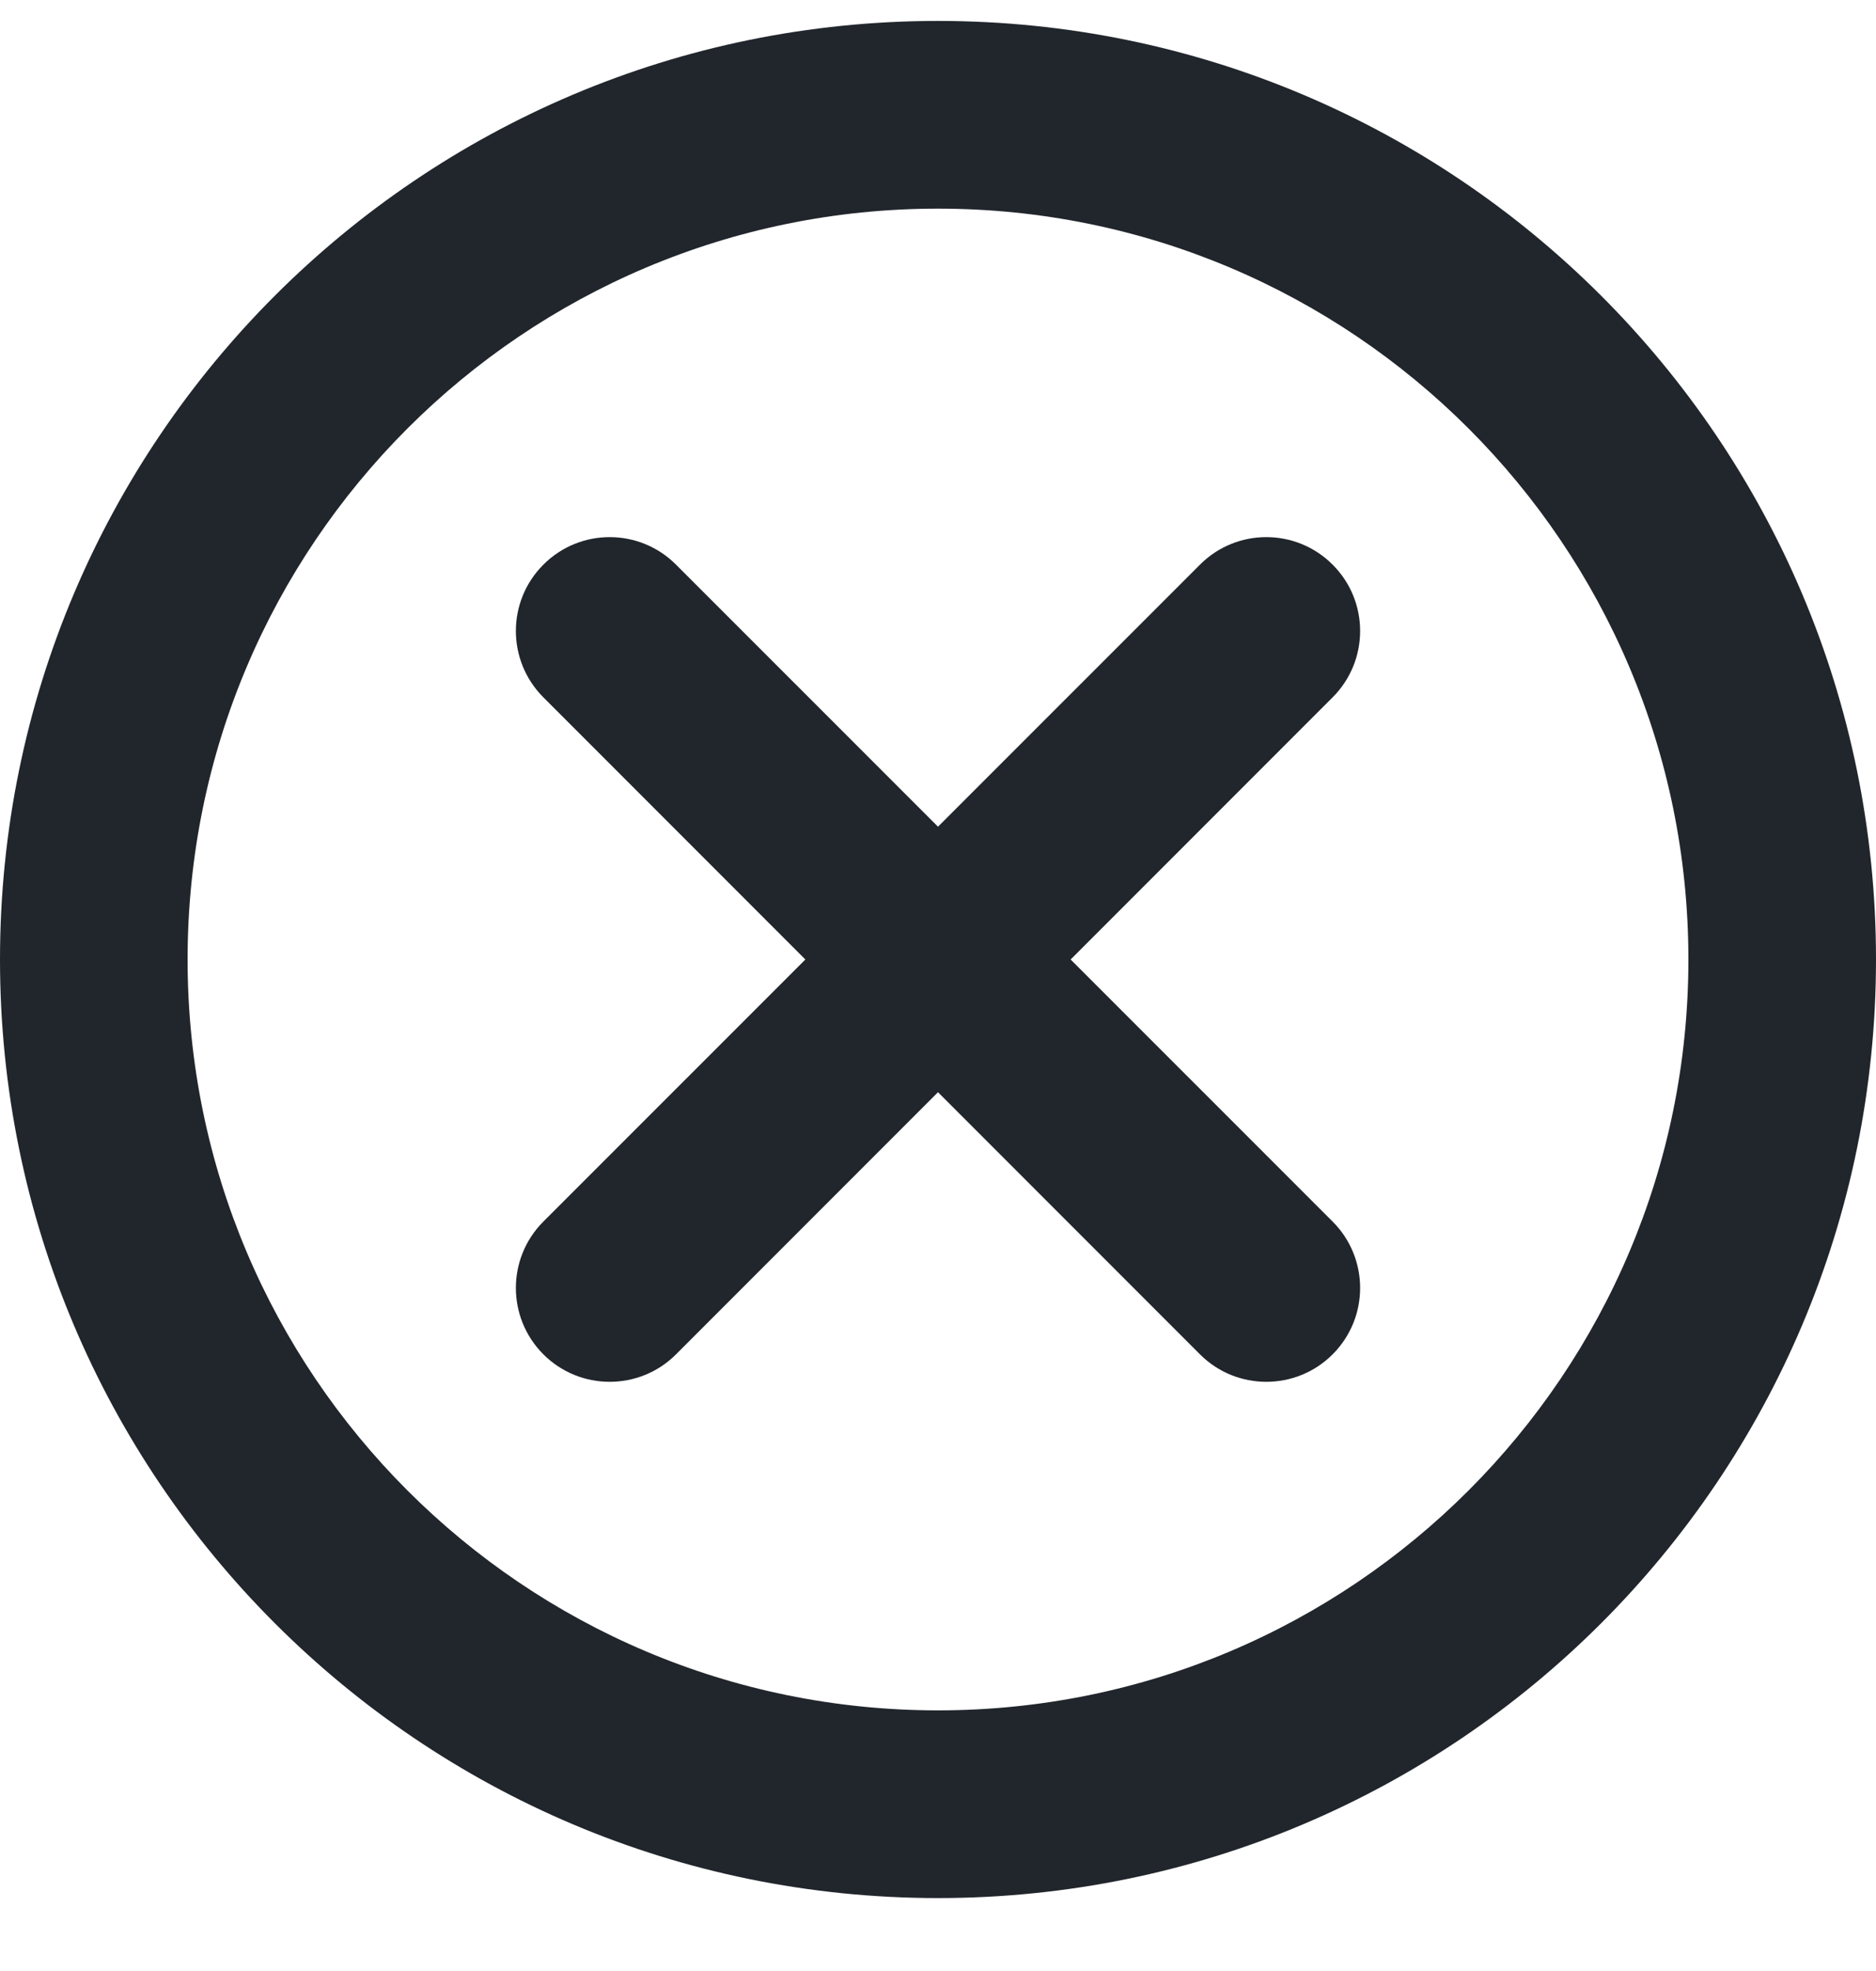 <svg width="20" height="21" viewBox="0 0 20 21" fill="none" xmlns="http://www.w3.org/2000/svg">
<path d="M10 2.223C5.582 2.223 2 5.804 2 10.223C2 14.641 5.582 18.223 10 18.223C14.418 18.223 18 14.641 18 10.223C18 5.804 14.418 2.223 10 2.223ZM0 10.223C0 4.7 4.477 0.223 10 0.223C15.523 0.223 20 4.7 20 10.223C20 15.745 15.523 20.223 10 20.223C4.477 20.223 0 15.745 0 10.223ZM5.793 6.016C6.183 5.625 6.817 5.625 7.207 6.016L10 8.808L12.793 6.016C13.183 5.625 13.817 5.625 14.207 6.016C14.598 6.406 14.598 7.039 14.207 7.43L11.414 10.223L14.207 13.015C14.598 13.406 14.598 14.039 14.207 14.43C13.817 14.82 13.183 14.82 12.793 14.43L10 11.637L7.207 14.43C6.817 14.82 6.183 14.82 5.793 14.43C5.402 14.039 5.402 13.406 5.793 13.015L8.586 10.223L5.793 7.43C5.402 7.039 5.402 6.406 5.793 6.016Z" fill="#21262C"/>
</svg>
